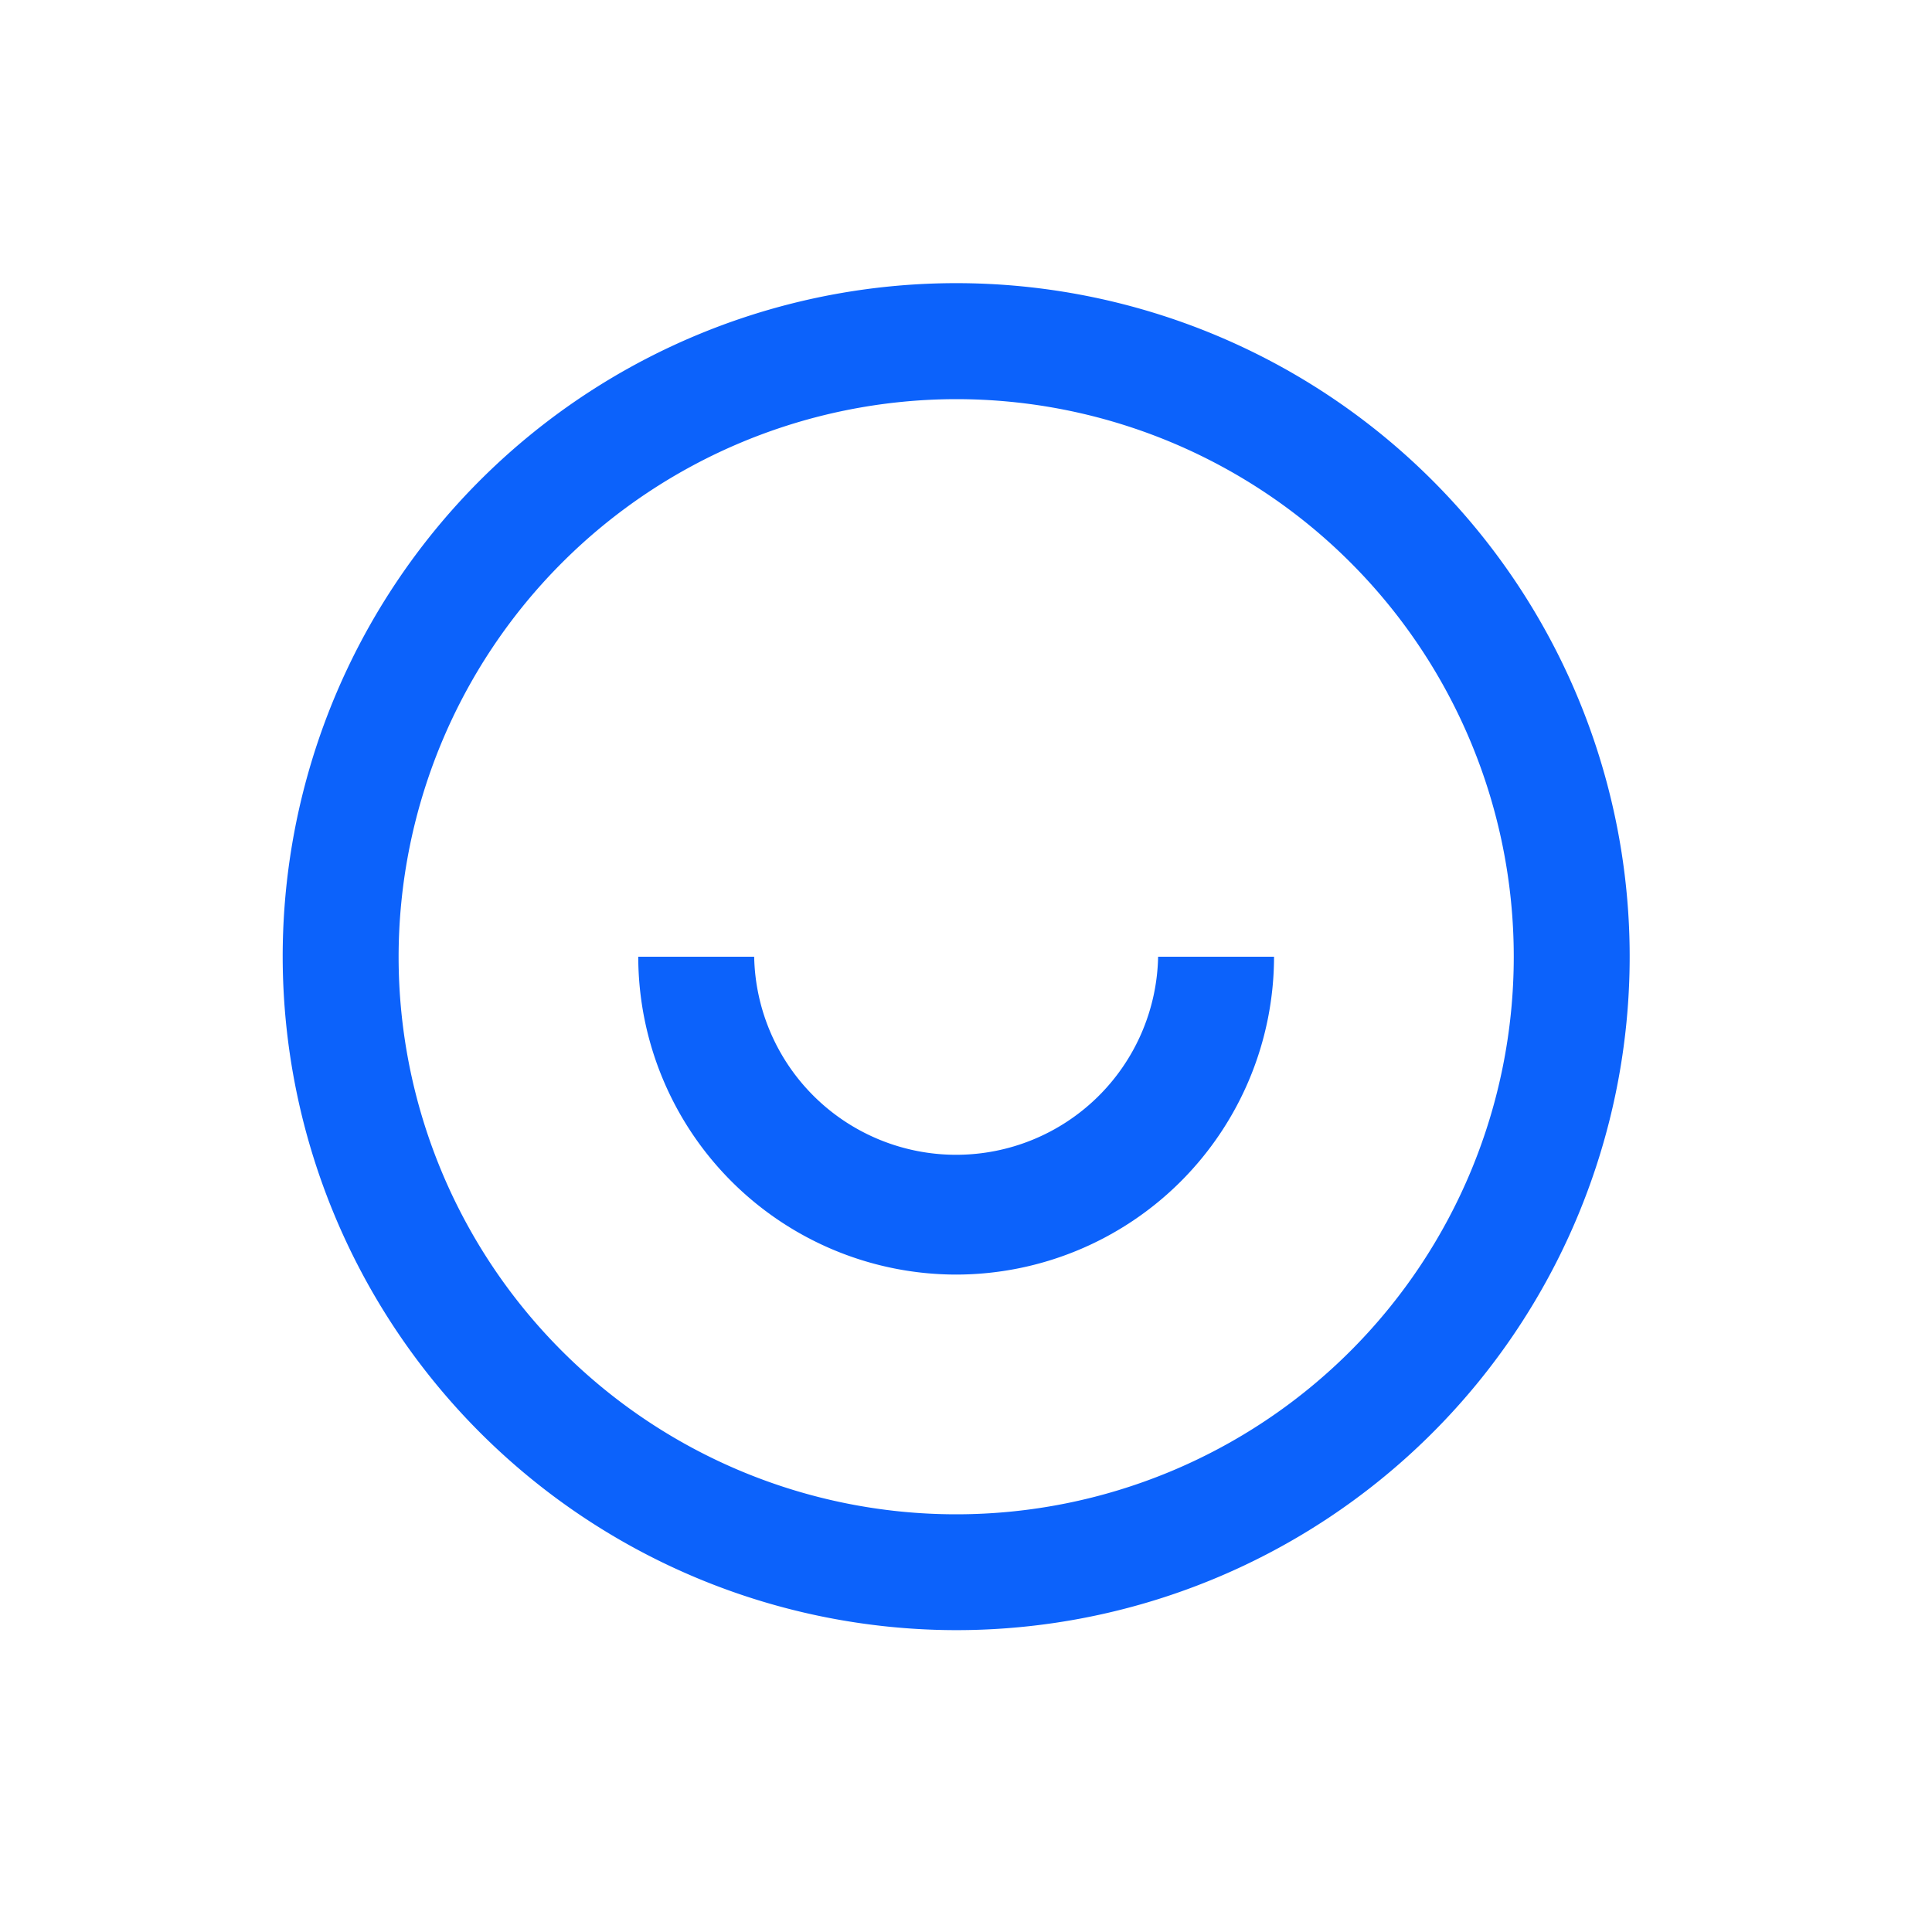 <svg id="outlined_icons" data-name="outlined icons" xmlns="http://www.w3.org/2000/svg" viewBox="0 0 250 250"><defs><style>.cls-1{fill:#0c62fb;}</style></defs><title>13-icon</title><path class="cls-1" d="M123.73,210.94A87.15,87.15,0,1,0,36.58,123.8,87.24,87.24,0,0,0,123.73,210.94Zm0-159.29A72.15,72.15,0,1,1,51.58,123.8,72.23,72.23,0,0,1,123.73,51.65Z"/><path class="cls-1" d="M123.73,164.93a41.18,41.18,0,0,0,41.13-41.13h-15a26.14,26.14,0,0,1-52.27,0h-15A41.18,41.18,0,0,0,123.73,164.93Z"/></svg>